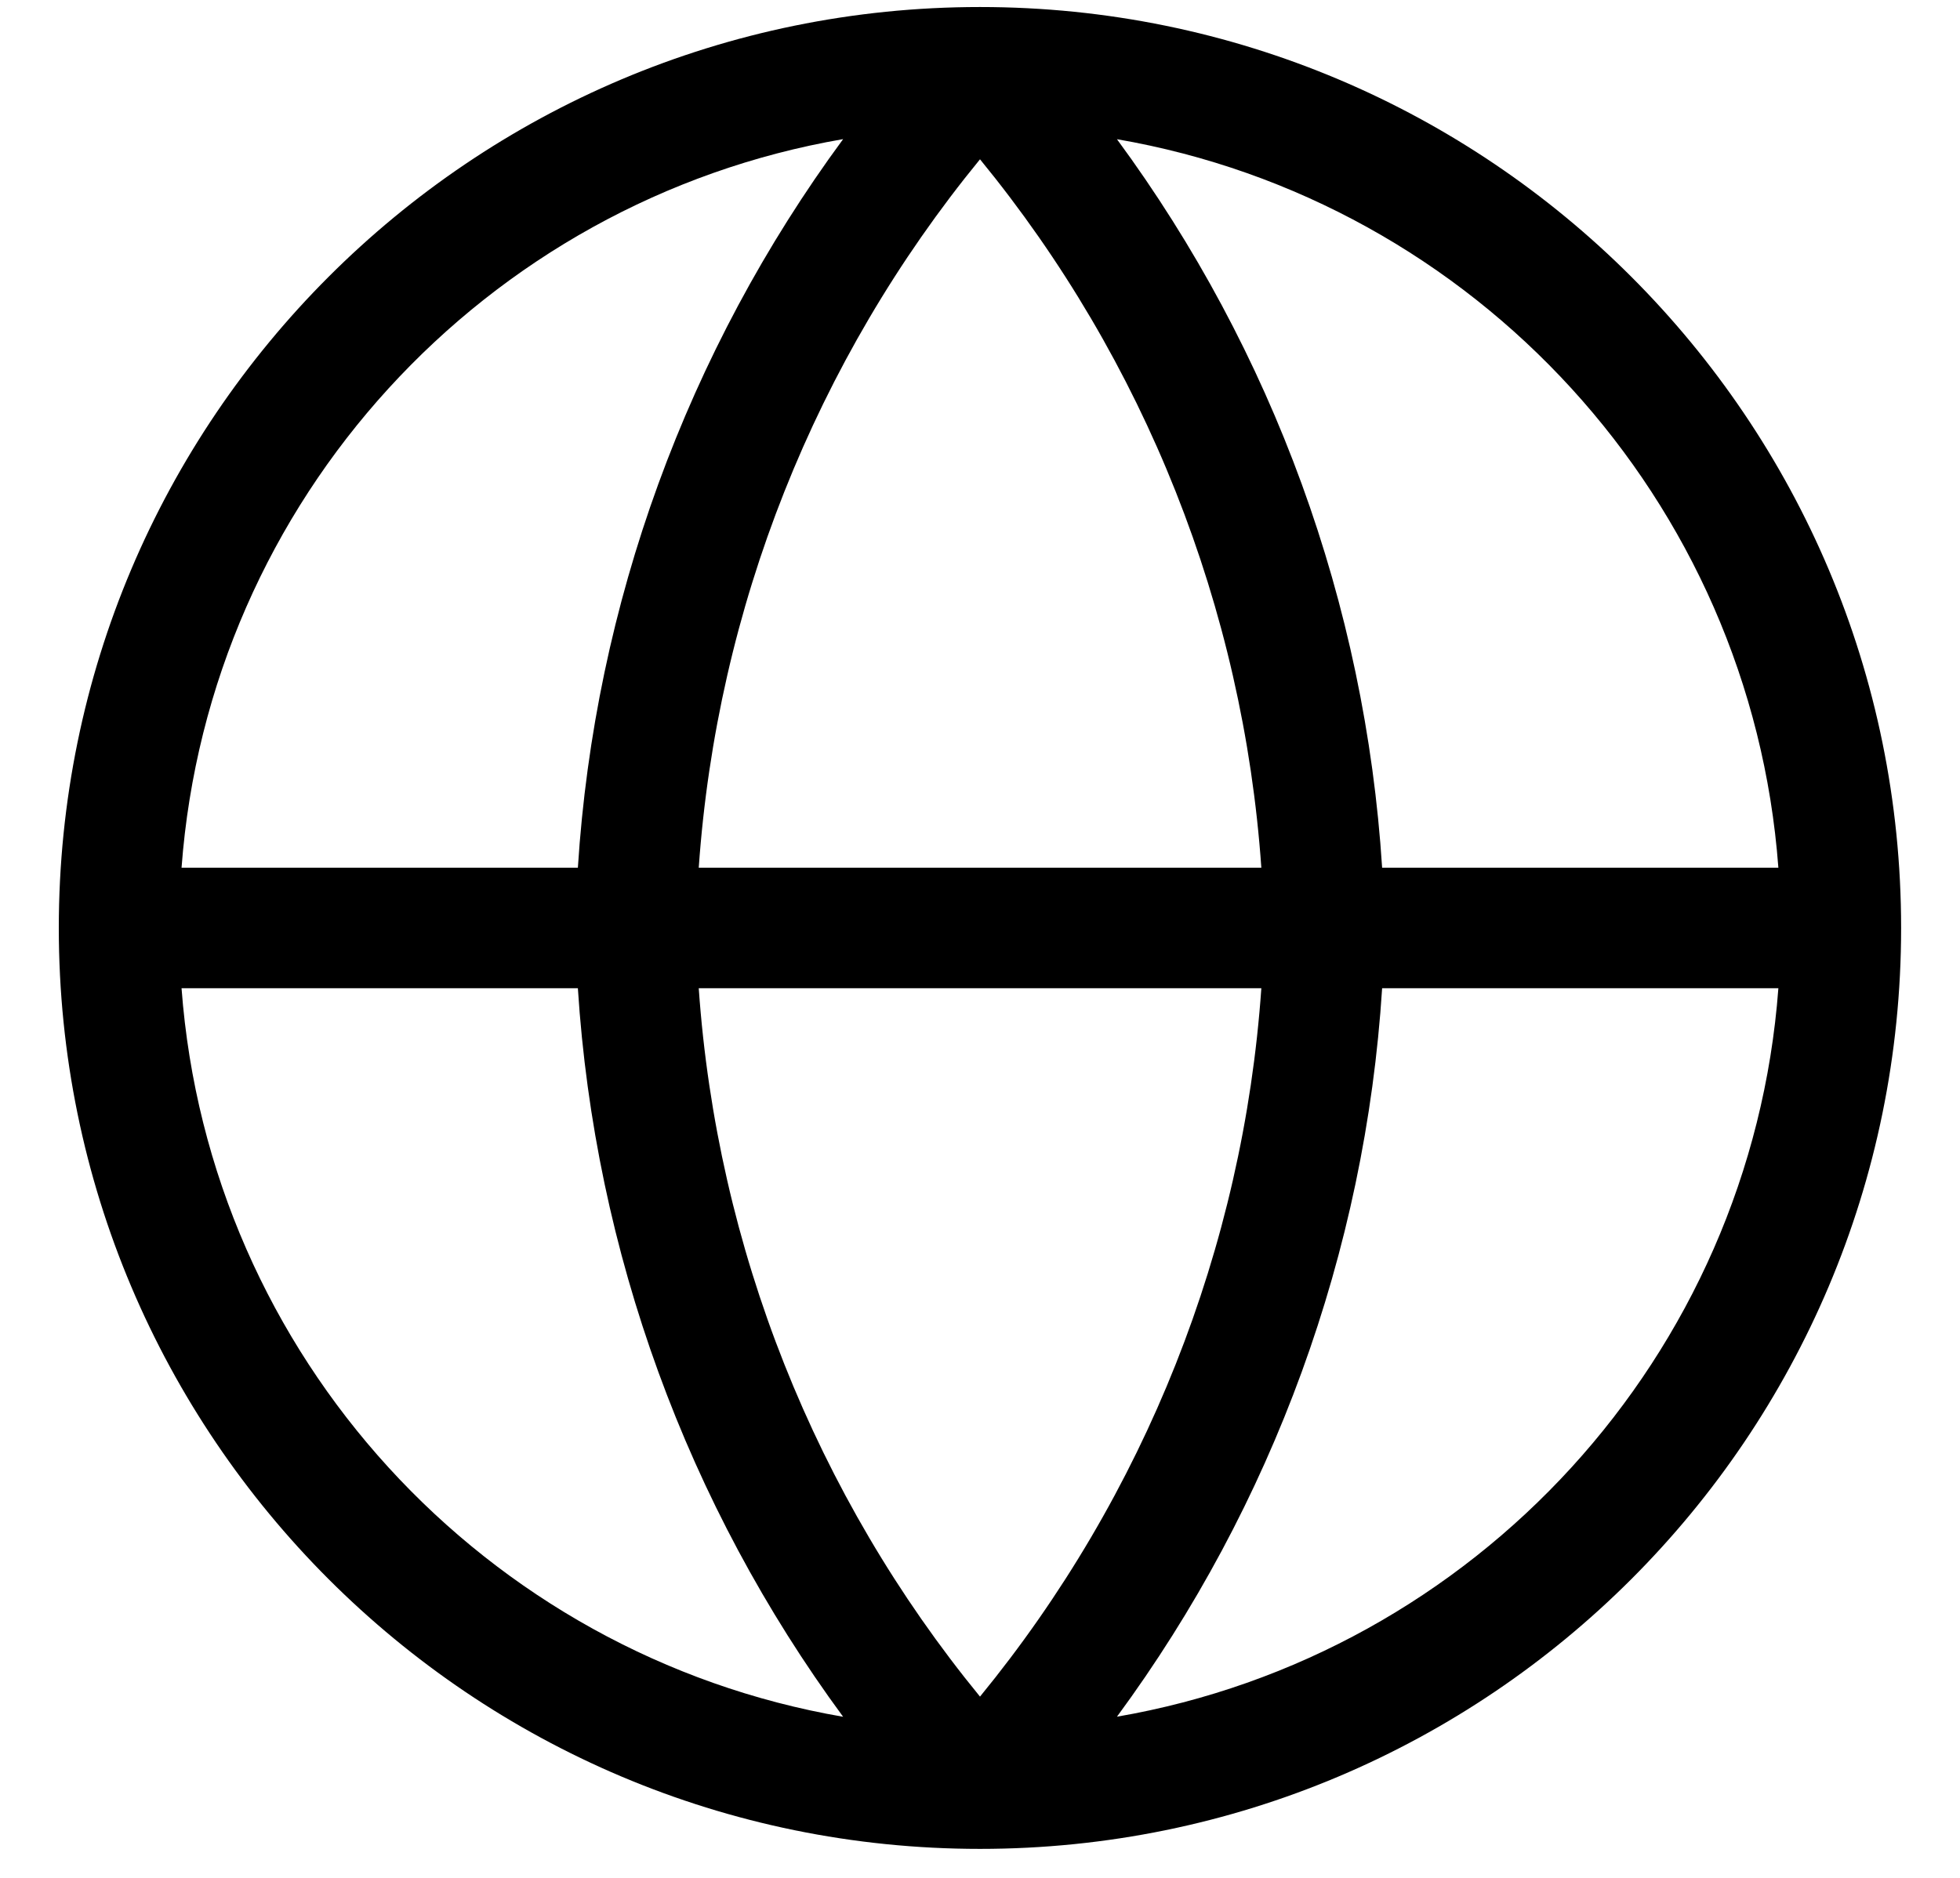 <svg width="24" height="23" viewBox="0 0 24 23" fill="none" xmlns="http://www.w3.org/2000/svg">
<path fill-rule="evenodd" clip-rule="evenodd" d="M12 0.086C5.771 0.086 0.72 5.136 0.72 11.366C0.72 17.595 5.77 22.645 12 22.645C18.229 22.645 23.279 17.595 23.279 11.366C23.279 5.137 18.23 0.086 12 0.086ZM10.324 1.704C5.944 2.459 2.559 6.119 2.223 10.628H7.076C7.282 7.397 8.414 4.3 10.324 1.704ZM13.677 1.705C15.587 4.3 16.718 7.397 16.924 10.628H21.776C21.441 6.119 18.056 2.459 13.677 1.705ZM15.445 10.628C15.223 7.449 14.019 4.416 12 1.951C9.982 4.416 8.778 7.449 8.556 10.628H15.445ZM8.556 12.104H15.445C15.223 15.283 14.018 18.315 12 20.78C9.982 18.315 8.778 15.283 8.556 12.104ZM7.076 12.104H2.223C2.559 16.613 5.945 20.272 10.324 21.027C8.414 18.431 7.283 15.335 7.076 12.104ZM13.677 21.026C15.587 18.431 16.718 15.335 16.924 12.104H21.776C21.44 16.613 18.055 20.272 13.677 21.026Z" fill="black"/>
</svg>
